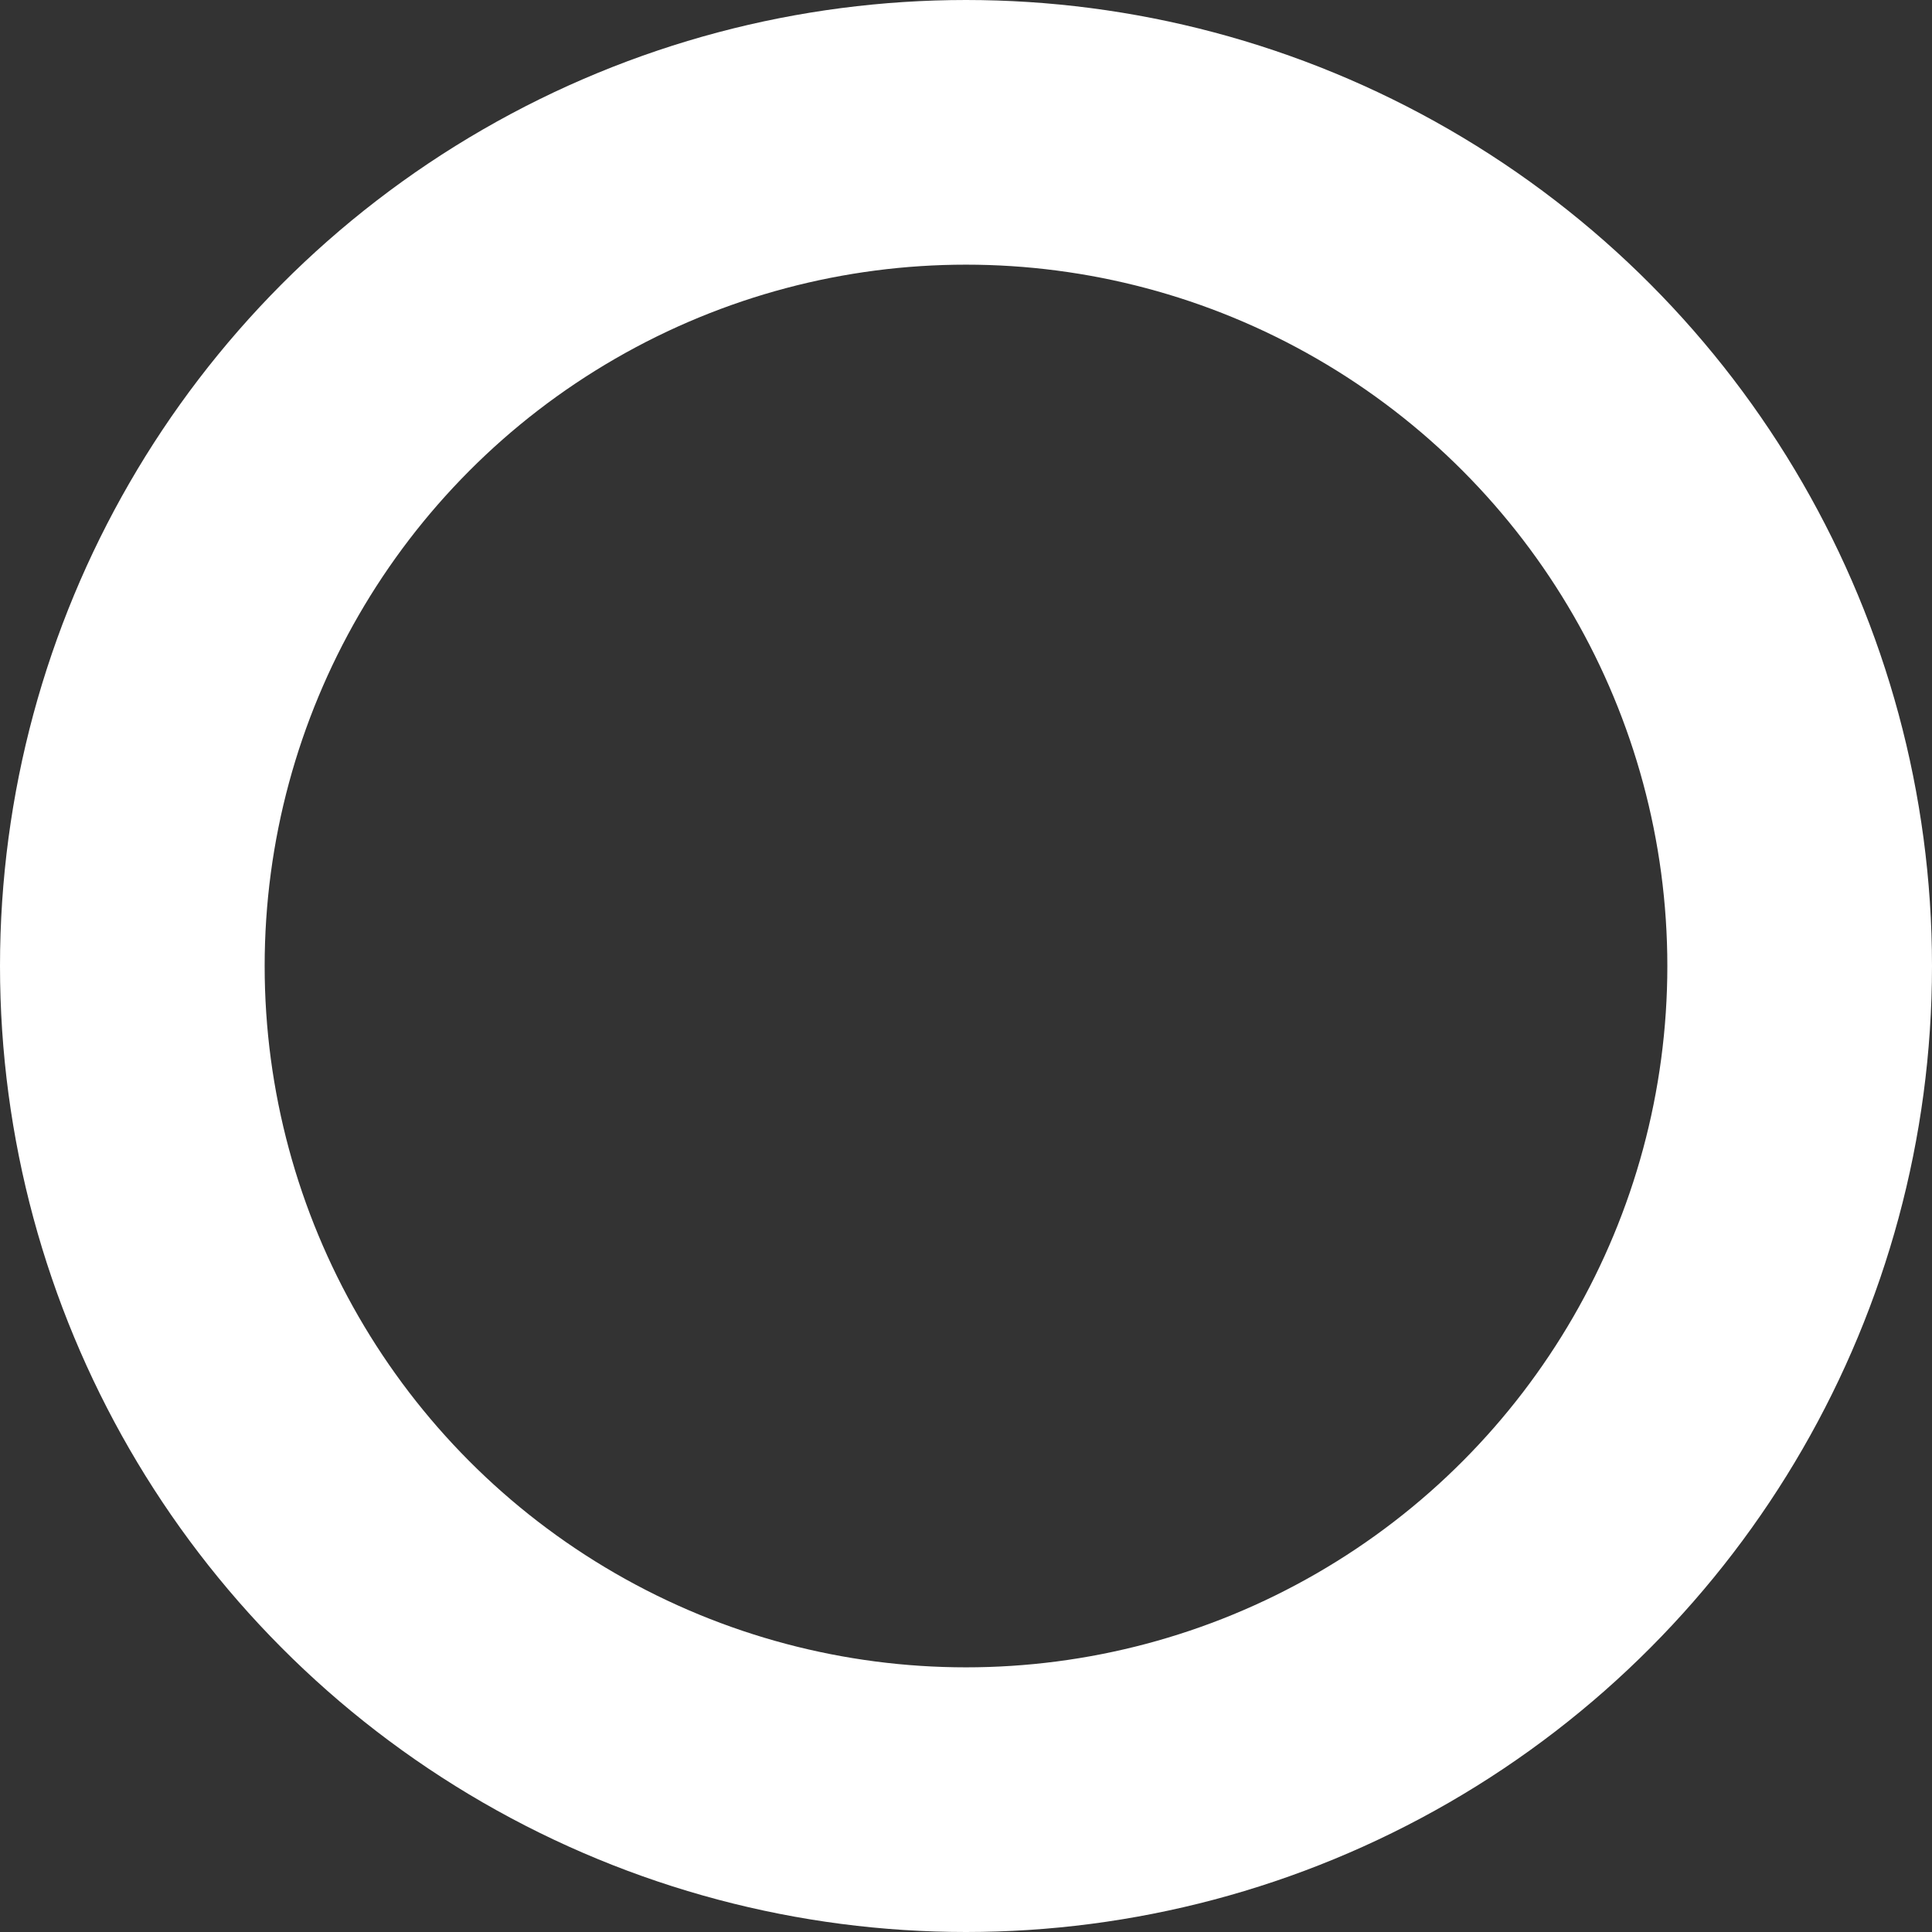 <svg xmlns="http://www.w3.org/2000/svg" width="73" height="73" viewBox="0 0 73 73">
  <rect x="0" y="0" width="73" height="73" fill="#333333" stroke="none"/>
  <g id="Elipse_7637" data-name="Elipse 7637" fill="none" stroke="#fff" stroke-width="10">
    <circle cx="36.5" cy="36.5" r="36.5" stroke="none"/>
    <circle cx="36.5" cy="36.5" r="31.5" fill="none"/>
  </g>
</svg>
